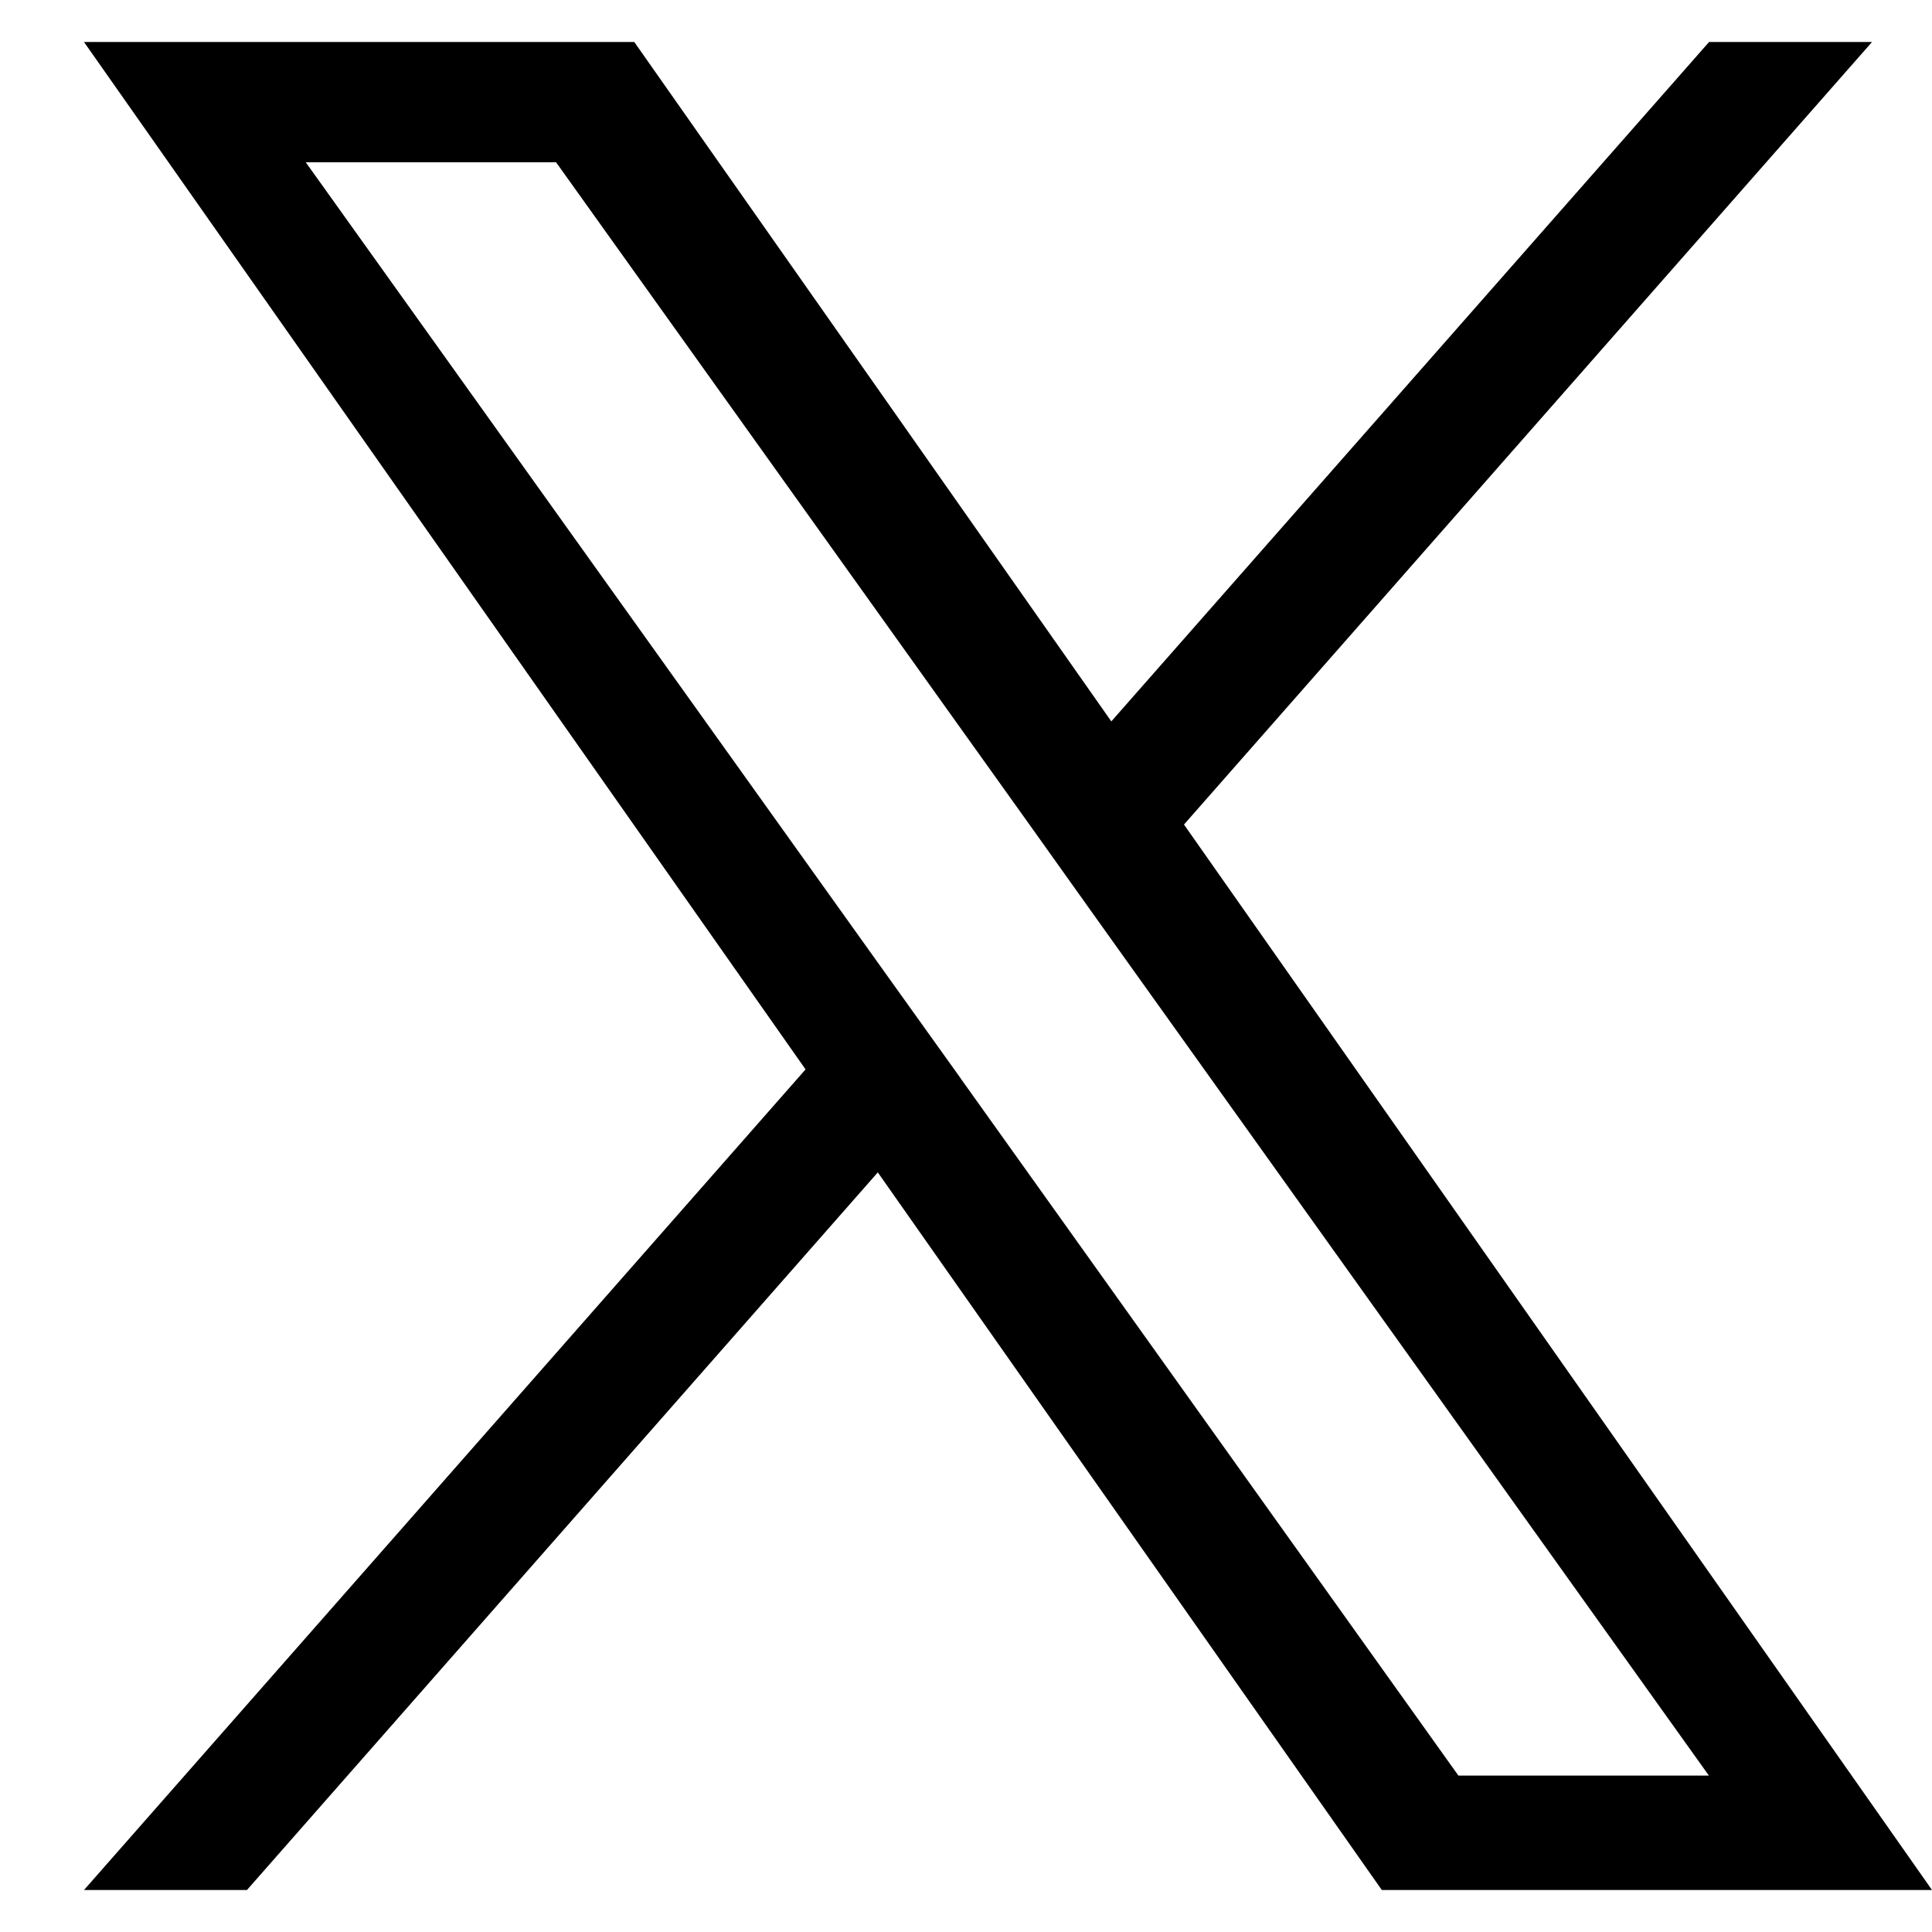 <svg xmlns="http://www.w3.org/2000/svg"
     height="29" width="29"
     viewBox="0 1 23 22">
    <title>Black X/Twitter Icon</title>
    <path fill="#000000" d="M14.095 10.316 22.286 1h-1.94L13.23 9.088 7.551 1H1l8.59 12.231L1 23h1.94l7.51-8.543L16.45 23H23l-8.905-12.684zm-2.658 3.022-.872-1.218L3.64 2.432h2.98l5.59 7.821.869 1.219 7.265 10.166h-2.982l-5.926-8.3z"/>
</svg>

